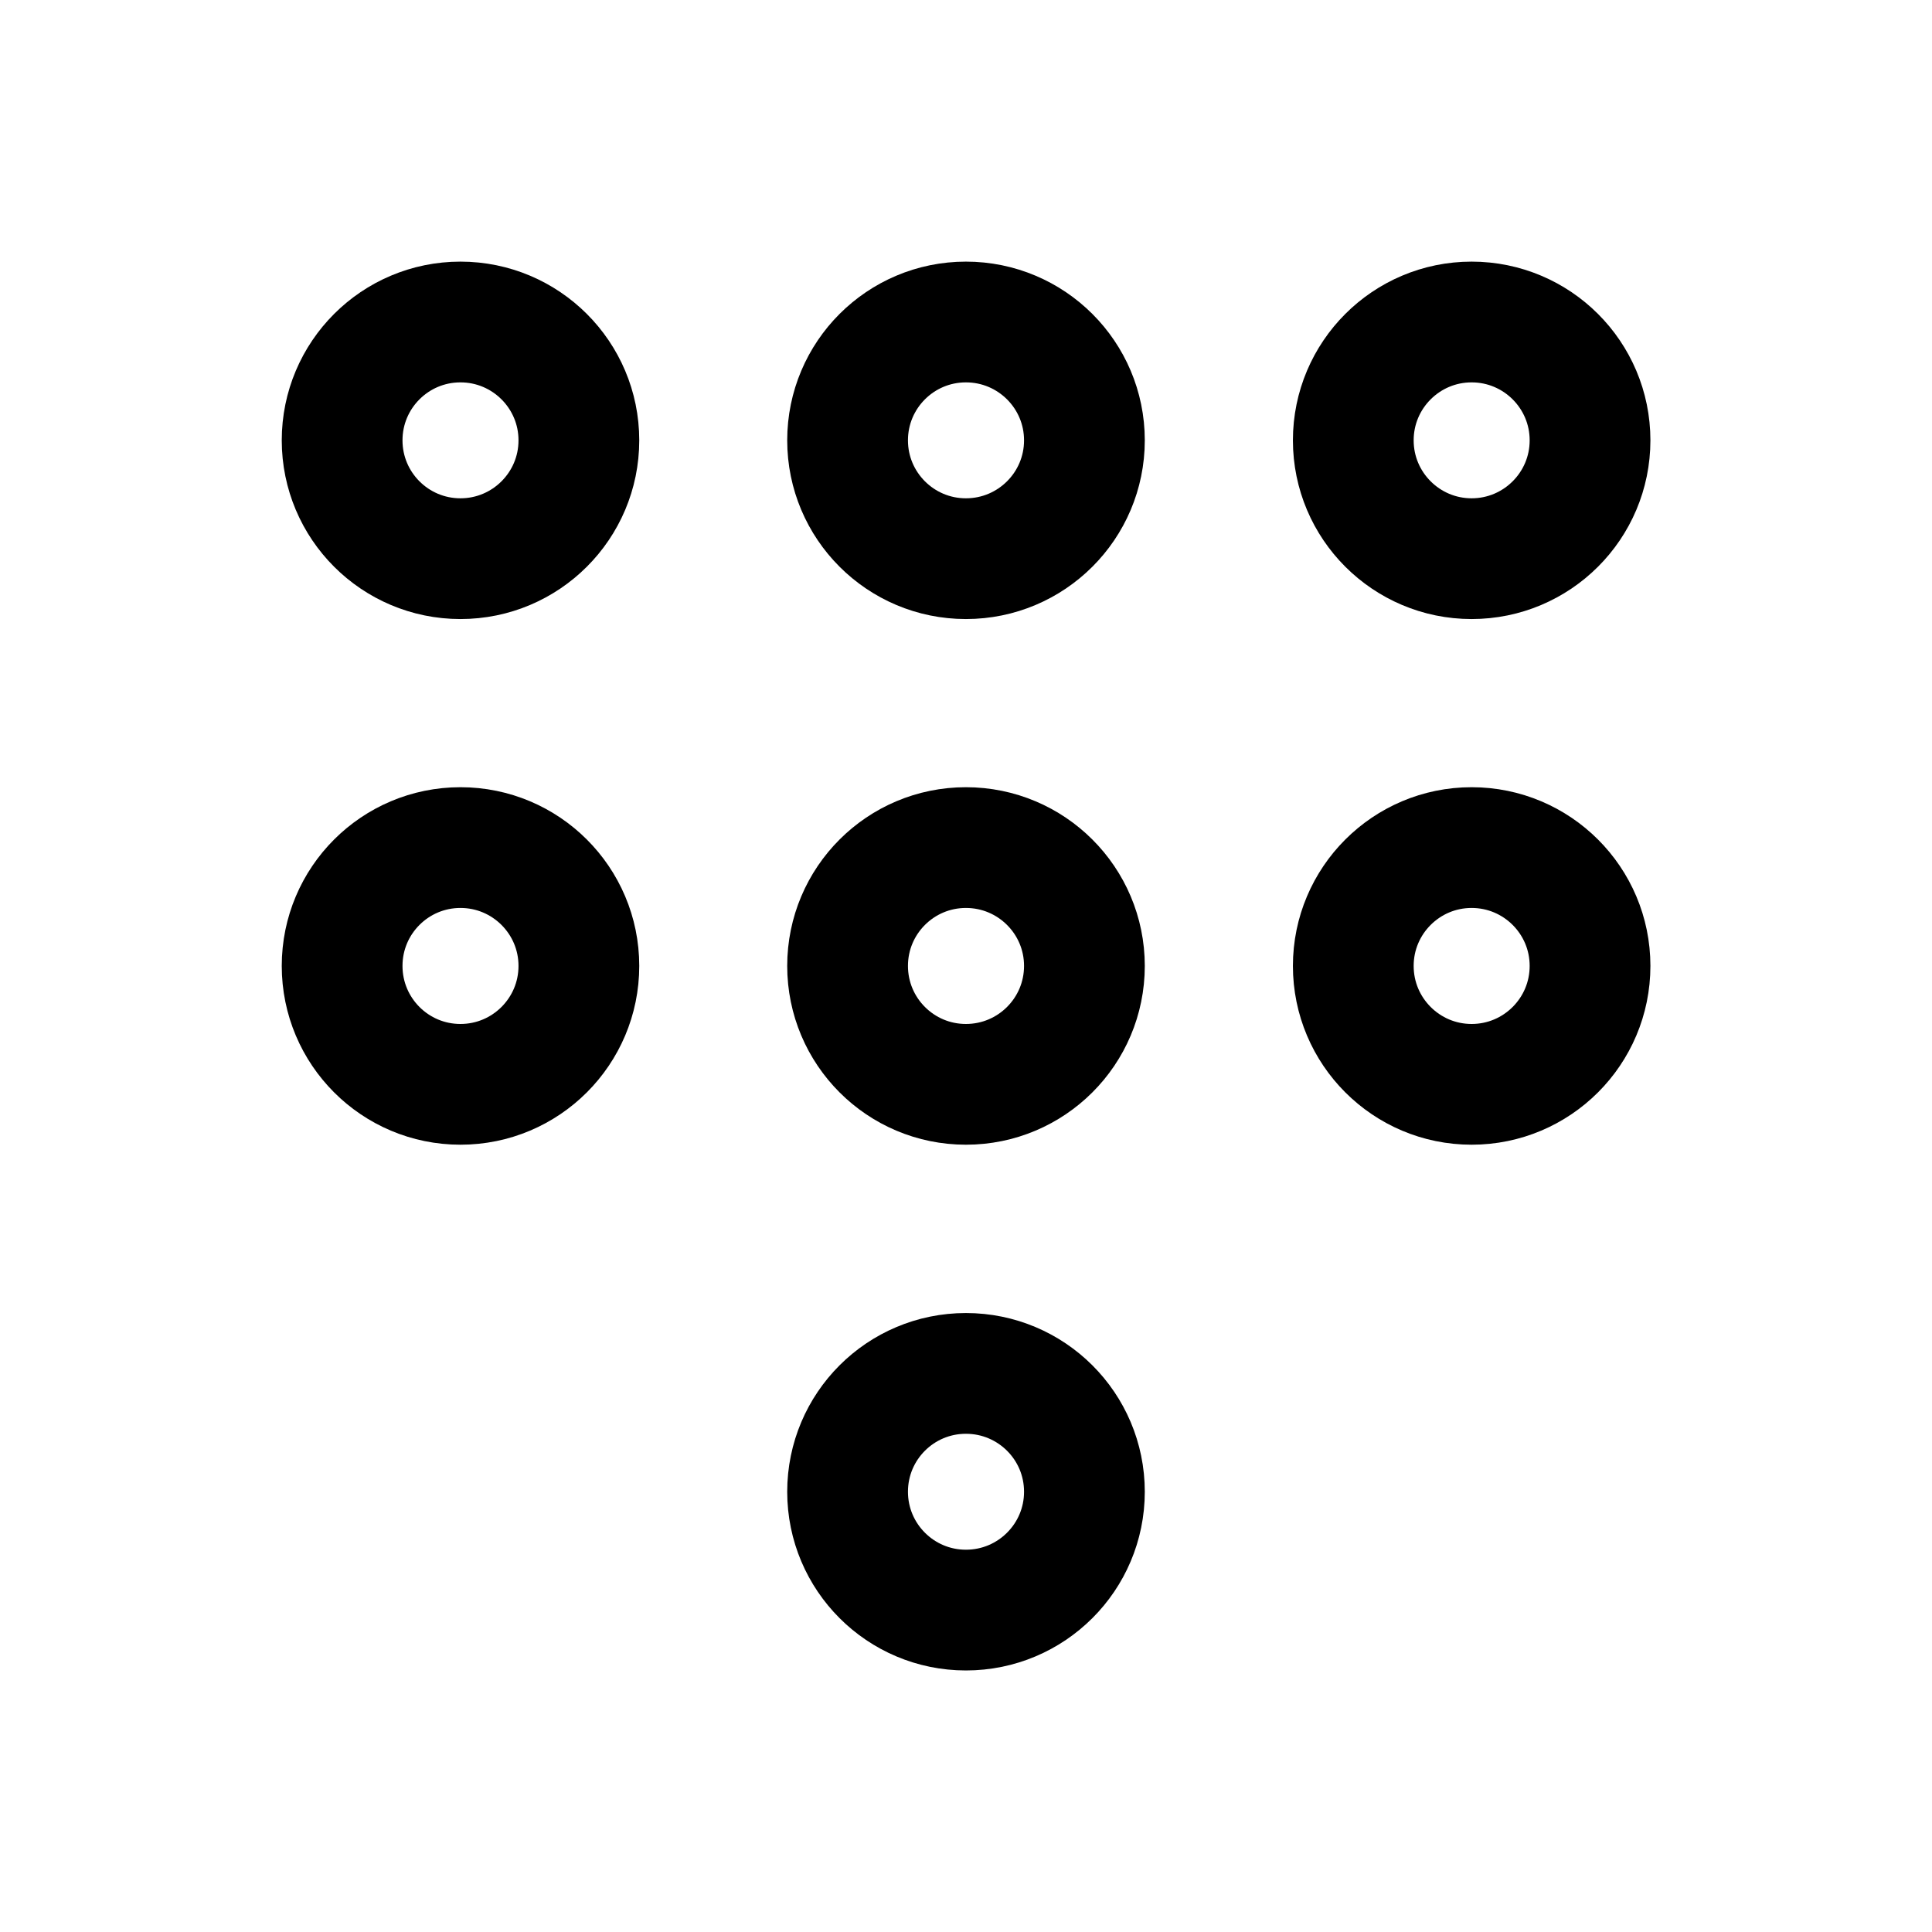 <svg width="24" height="24" viewBox="0 0 24 24" fill="none" xmlns="http://www.w3.org/2000/svg">
<path fill-rule="evenodd" clip-rule="evenodd" d="M10.529 5.47C10.529 6.282 11.187 6.94 11.999 6.94C12.812 6.94 13.471 6.282 13.471 5.47C13.471 4.658 12.812 4 11.999 4C11.187 4 10.529 4.658 10.529 5.47Z" stroke="black" stroke-width="1.5" stroke-linecap="round" stroke-linejoin="round"/>
<path fill-rule="evenodd" clip-rule="evenodd" d="M10.529 11.999C10.529 12.812 11.187 13.47 11.999 13.47C12.812 13.47 13.471 12.812 13.471 11.999C13.471 11.187 12.812 10.529 11.999 10.529C11.187 10.529 10.529 11.187 10.529 11.999Z" stroke="black" stroke-width="1.5" stroke-linecap="round" stroke-linejoin="round"/>
<path fill-rule="evenodd" clip-rule="evenodd" d="M10.529 18.531C10.529 19.343 11.187 20.001 11.999 20.001C12.812 20.001 13.471 19.343 13.471 18.531C13.471 17.718 12.812 17.061 11.999 17.061C11.187 17.061 10.529 17.718 10.529 18.531Z" stroke="black" stroke-width="1.5" stroke-linecap="round" stroke-linejoin="round"/>
<path fill-rule="evenodd" clip-rule="evenodd" d="M4.25 5.47C4.25 6.282 4.908 6.94 5.72 6.94C6.532 6.94 7.191 6.282 7.191 5.47C7.191 4.658 6.532 4 5.72 4C4.908 4 4.25 4.658 4.25 5.47Z" stroke="black" stroke-width="1.5" stroke-linecap="round" stroke-linejoin="round"/>
<path fill-rule="evenodd" clip-rule="evenodd" d="M4.25 11.999C4.25 12.812 4.908 13.47 5.72 13.47C6.532 13.47 7.191 12.812 7.191 11.999C7.191 11.187 6.532 10.529 5.72 10.529C4.908 10.529 4.25 11.187 4.25 11.999Z" stroke="black" stroke-width="1.5" stroke-linecap="round" stroke-linejoin="round"/>
<path fill-rule="evenodd" clip-rule="evenodd" d="M16.811 5.47C16.811 6.282 17.47 6.94 18.281 6.94C19.093 6.94 19.752 6.282 19.752 5.47C19.752 4.658 19.093 4 18.281 4C17.47 4 16.811 4.658 16.811 5.47Z" stroke="black" stroke-width="1.5" stroke-linecap="round" stroke-linejoin="round"/>
<path fill-rule="evenodd" clip-rule="evenodd" d="M16.811 11.999C16.811 12.812 17.47 13.47 18.281 13.47C19.093 13.47 19.752 12.812 19.752 11.999C19.752 11.187 19.093 10.529 18.281 10.529C17.47 10.529 16.811 11.187 16.811 11.999Z" stroke="black" stroke-width="1.5" stroke-linecap="round" stroke-linejoin="round"/>
</svg>
